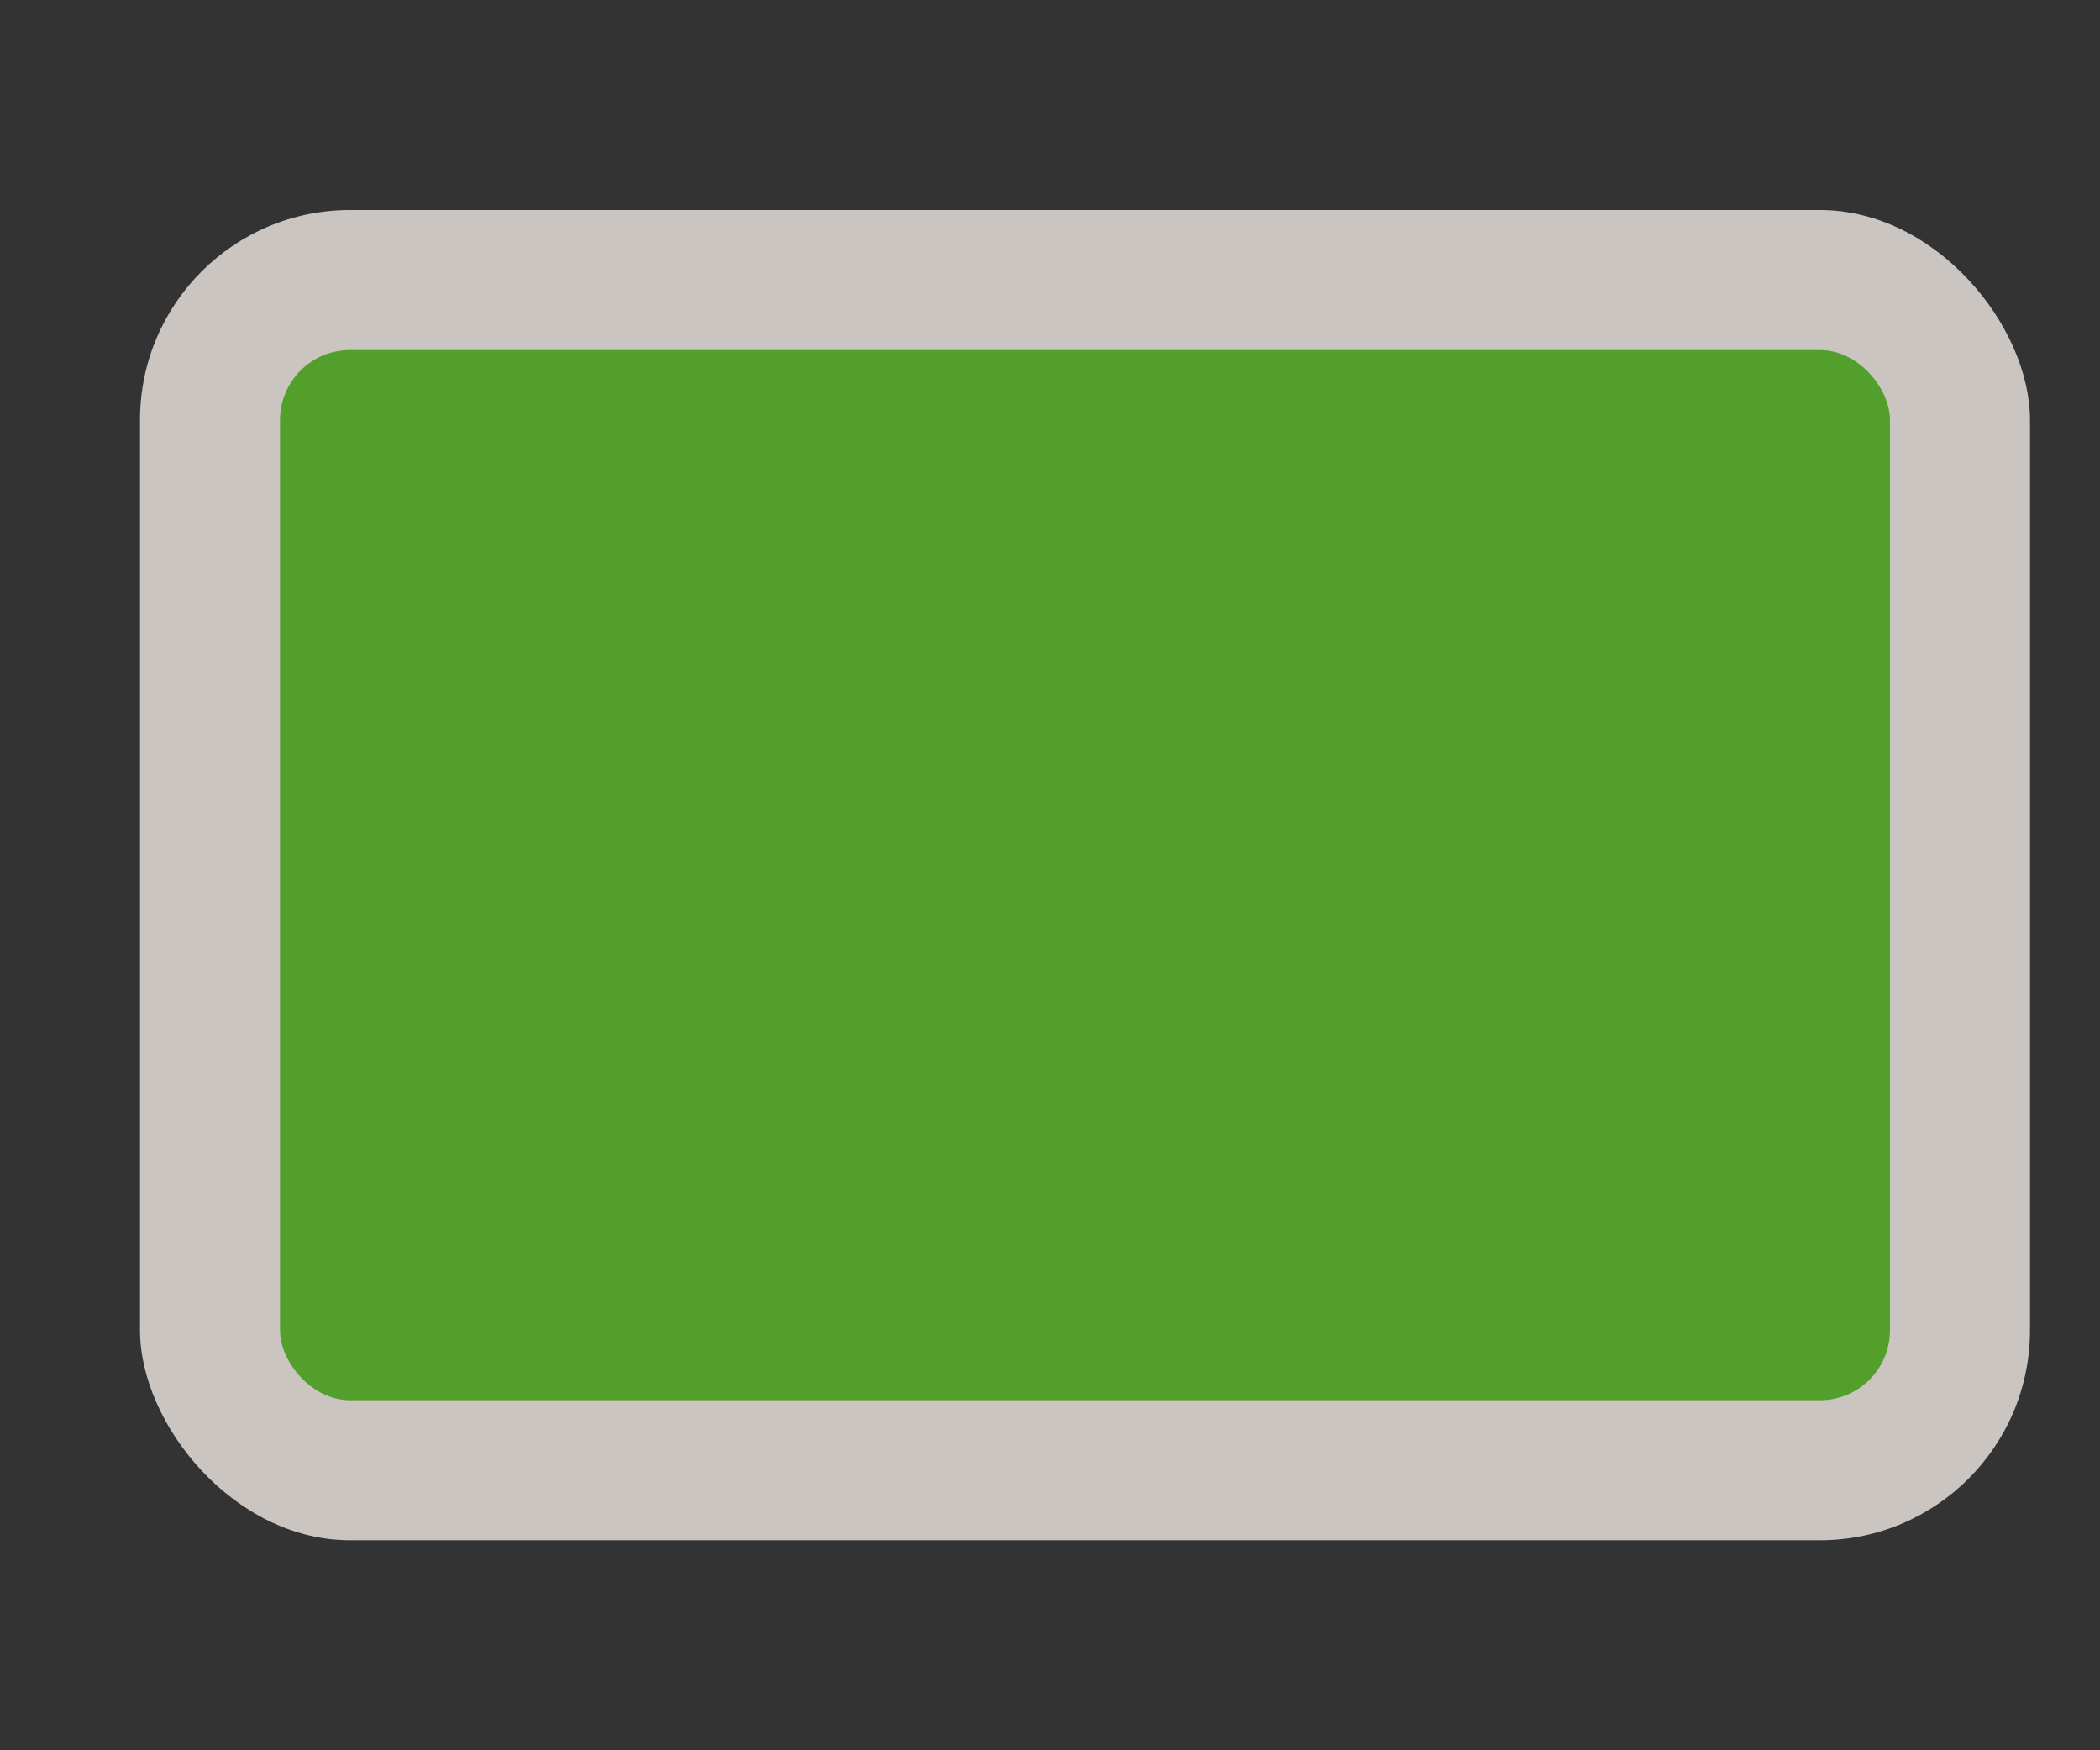 <svg width="30" height="25" viewBox="0 0 30 25" fill="none" xmlns="http://www.w3.org/2000/svg">
<rect x="0" y="0" width="30" height="25" fill="#333333" stroke="none"/>
<rect x="2" y="3" width="27" height="19" rx="3" fill="#F1EAE4" fill-opacity="0.8"/>
<rect x="4" y="5" width="23" height="15" rx="1" fill="#52A02B"/>
</svg>
